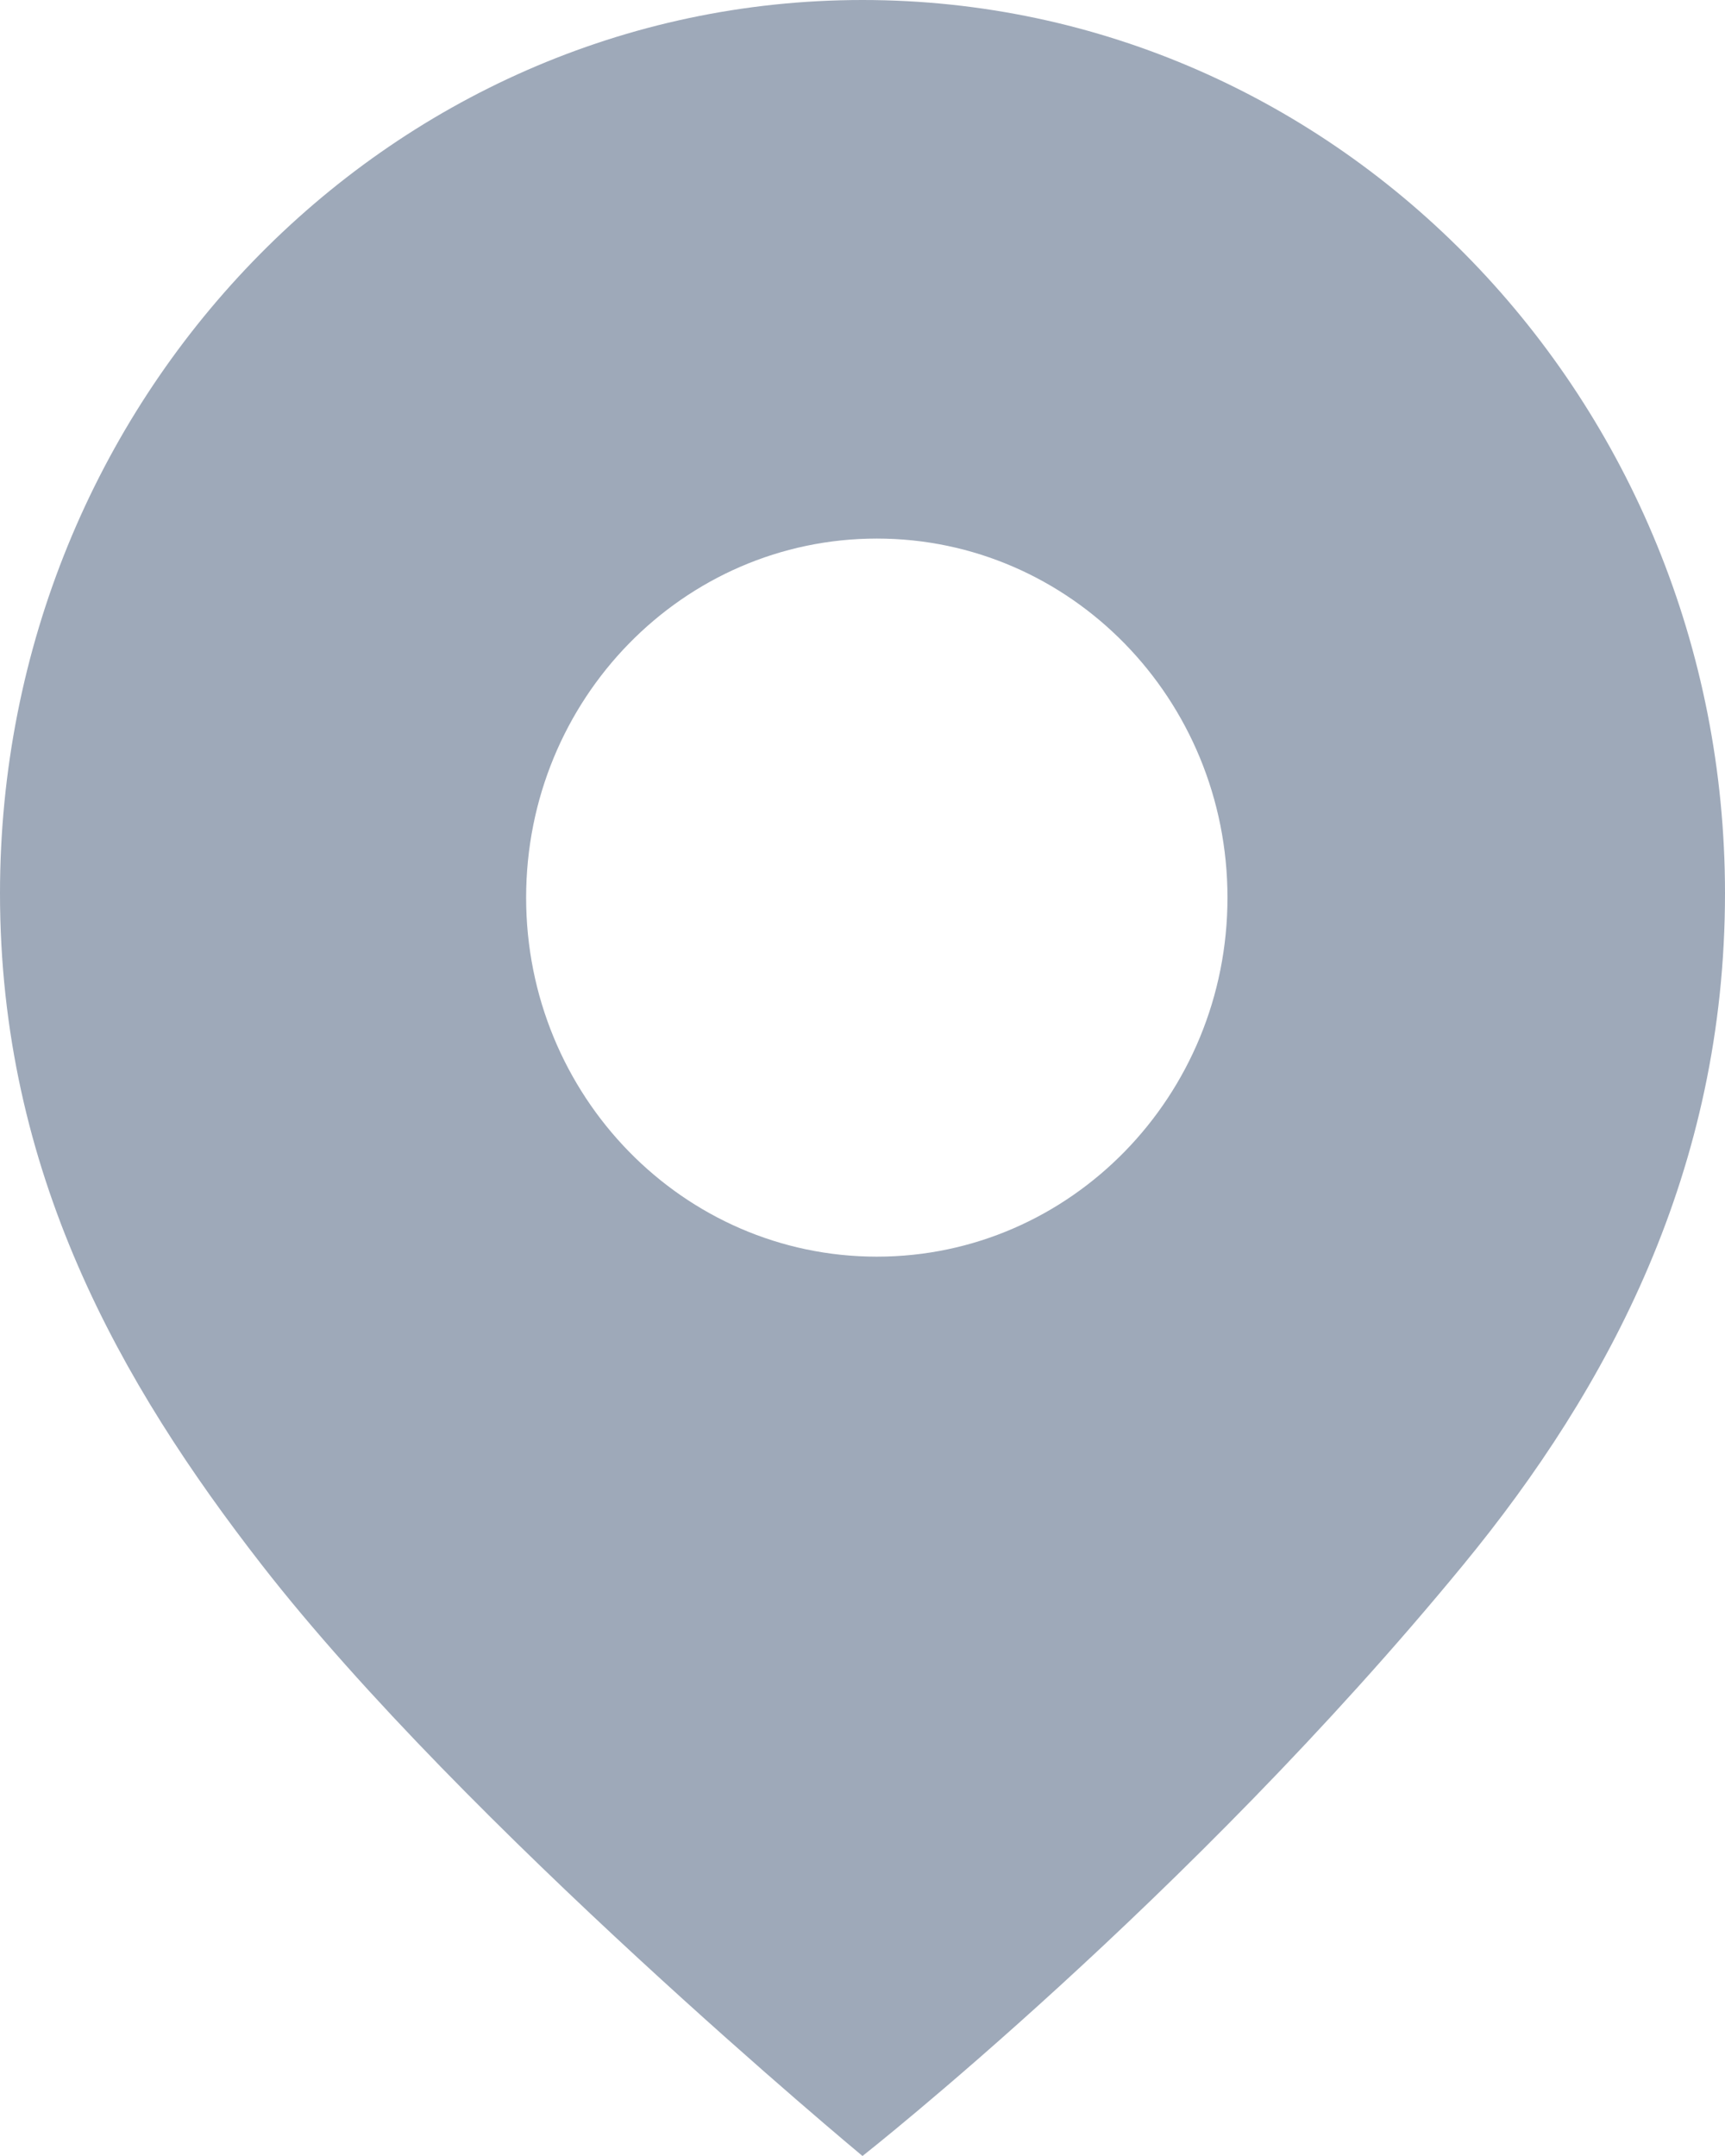<svg width="12" height="15" viewBox="0 0 12 15" fill="none" xmlns="http://www.w3.org/2000/svg">
<path fill-rule="evenodd" clip-rule="evenodd" d="M0 6.215C0 2.782 2.688 0 6 0C9.313 0 12 2.782 12 6.215C12 8.135 11.193 9.653 10.18 10.886C8.265 13.218 6 15 6 15C6 15 3.228 12.699 1.82 10.886C0.84 9.625 0 8.158 0 6.215ZM6.1 8.743C7.447 8.743 8.539 7.624 8.539 6.245C8.539 4.865 7.447 3.747 6.1 3.747C4.752 3.747 3.66 4.865 3.66 6.245C3.66 7.624 4.752 8.743 6.1 8.743Z" fill="#9EA9B9"/>
</svg>
